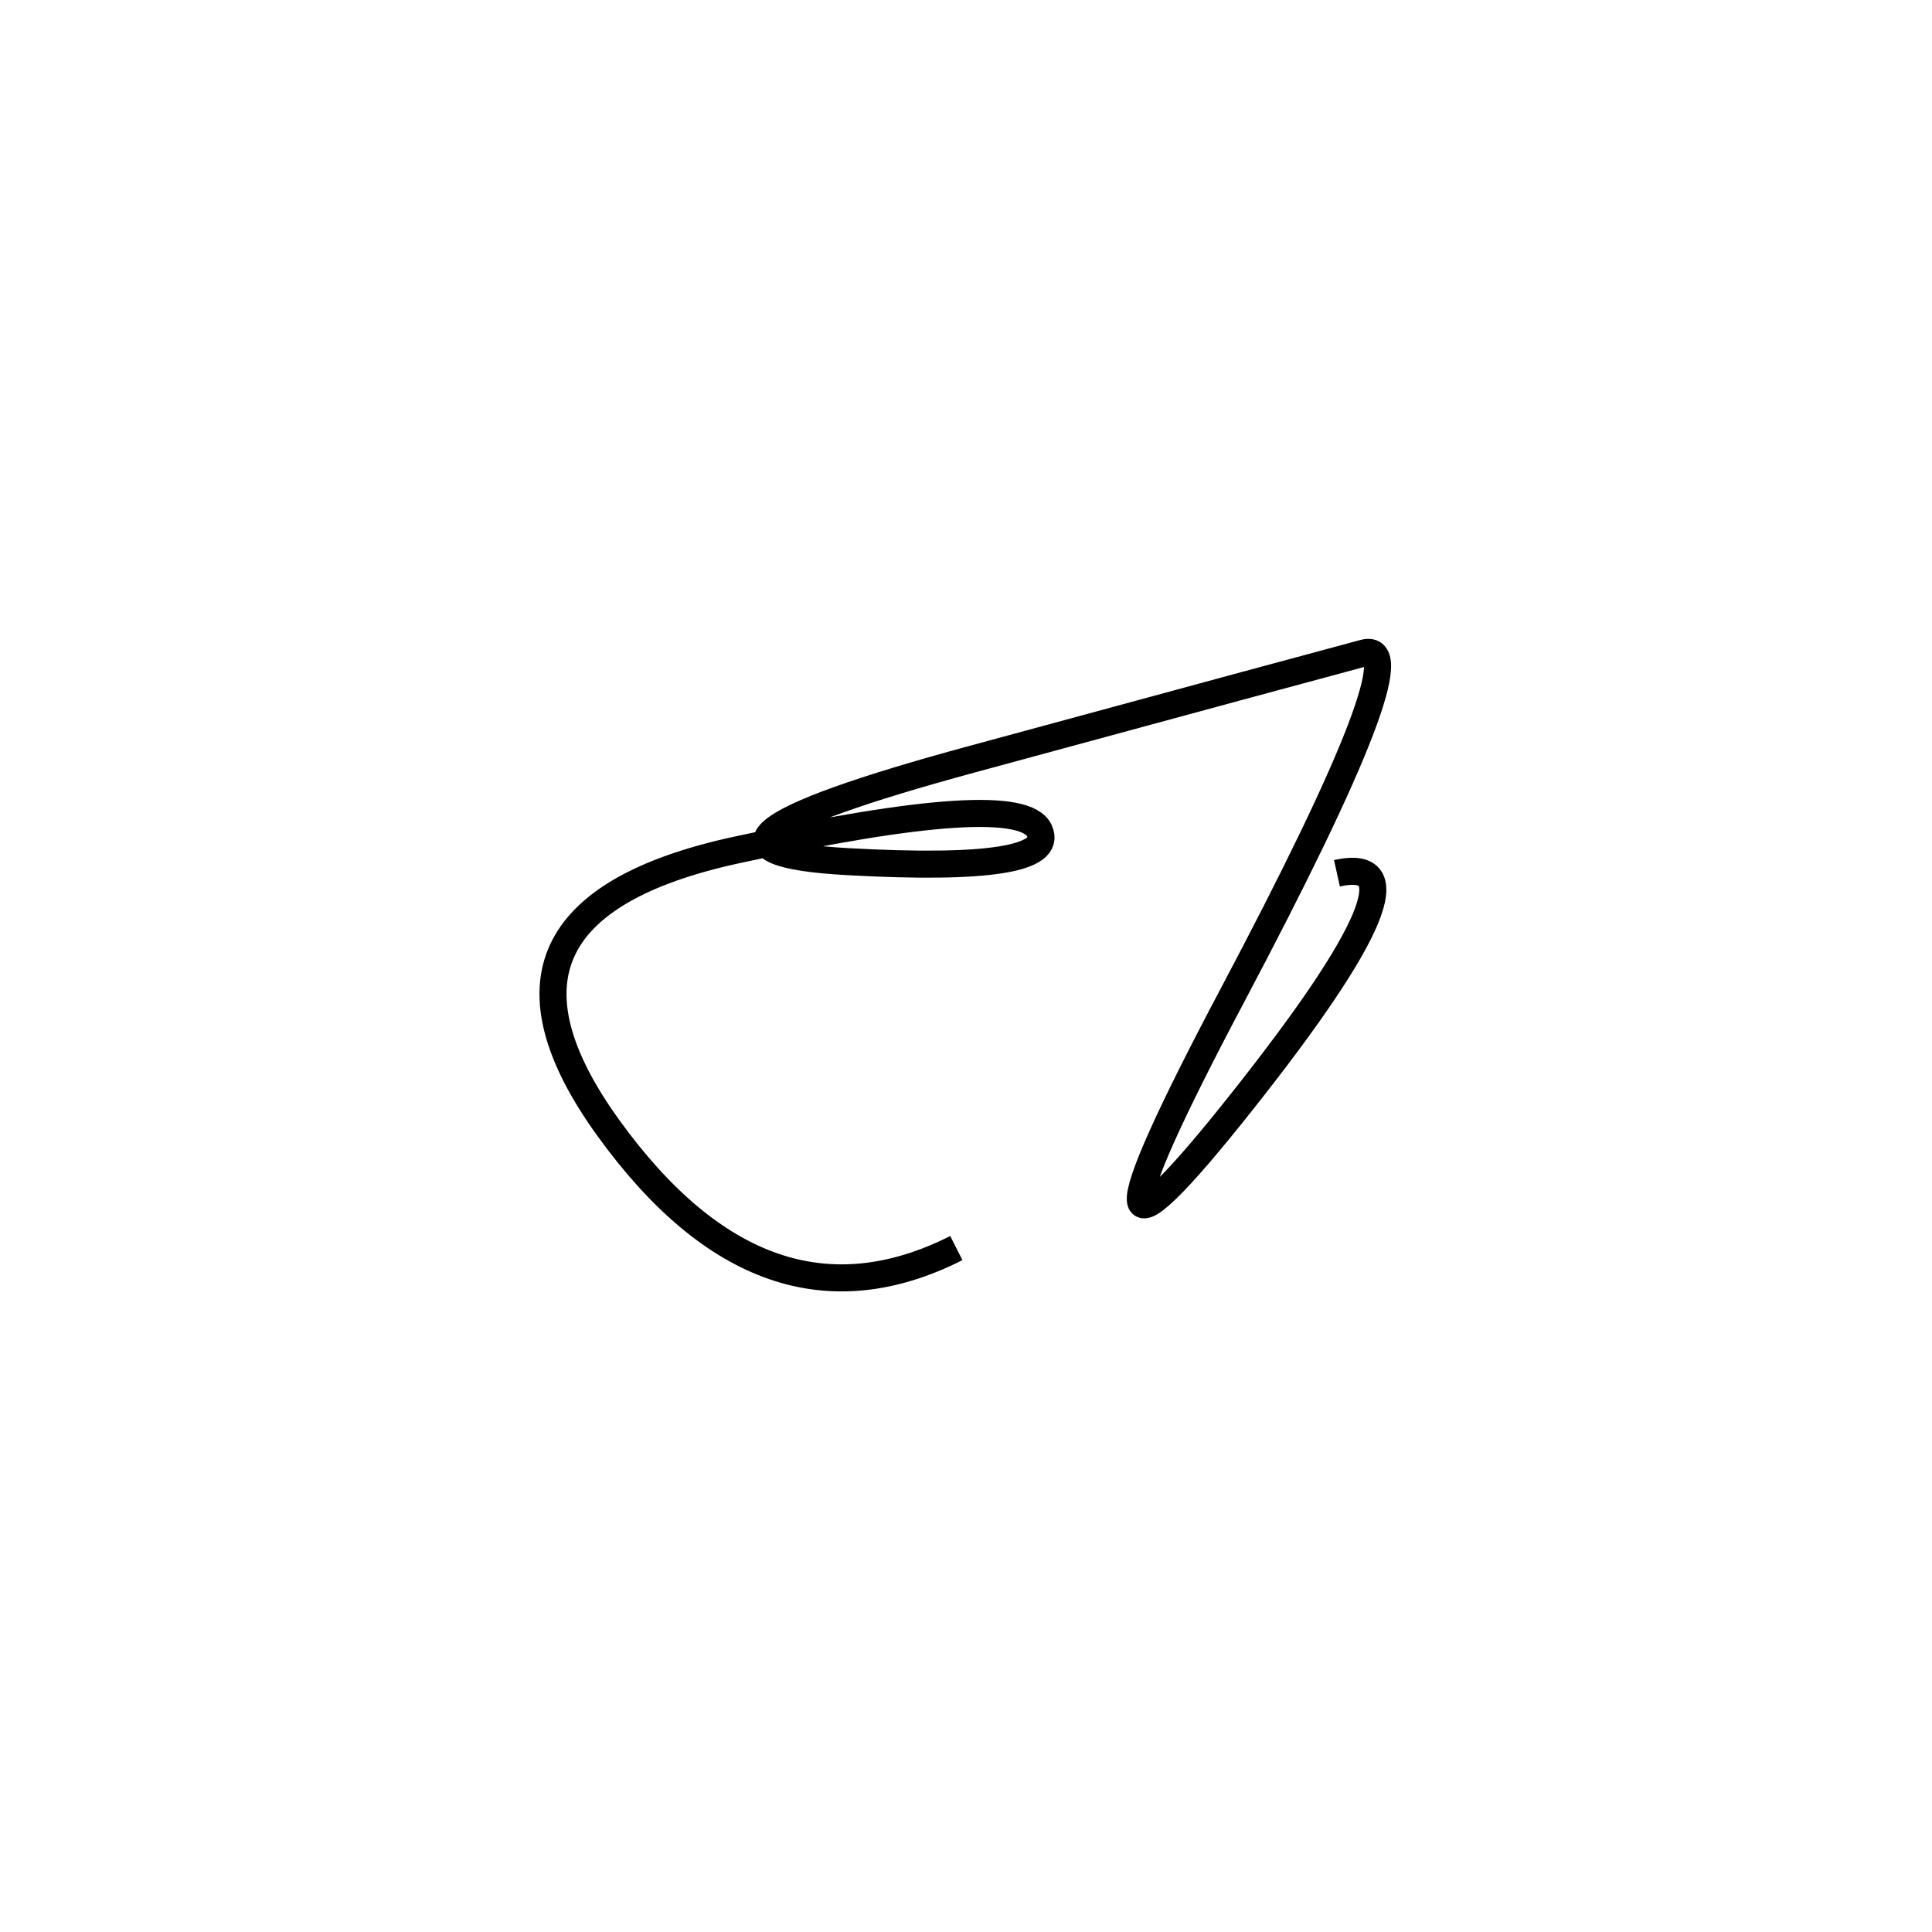 <svg xmlns="http://www.w3.org/2000/svg" viewBox="-21 -19 500 500"><rect x="-250" y="-250" width="1000" height="1000" fill="#fff"></rect><path d="M325 207 Q352 201 300.5 266 Q249 331 298 238.5 Q347 146 332 150 Q317 154 230.5 177.5 Q144 201 198.5 204 Q253 207 248 196 Q243 185 169.5 201 Q96 217 136.5 273 Q177 329 226.5 304" style="stroke:hsl(242, 72%, 58%); stroke-width:7px; fill: none;"></path></svg>